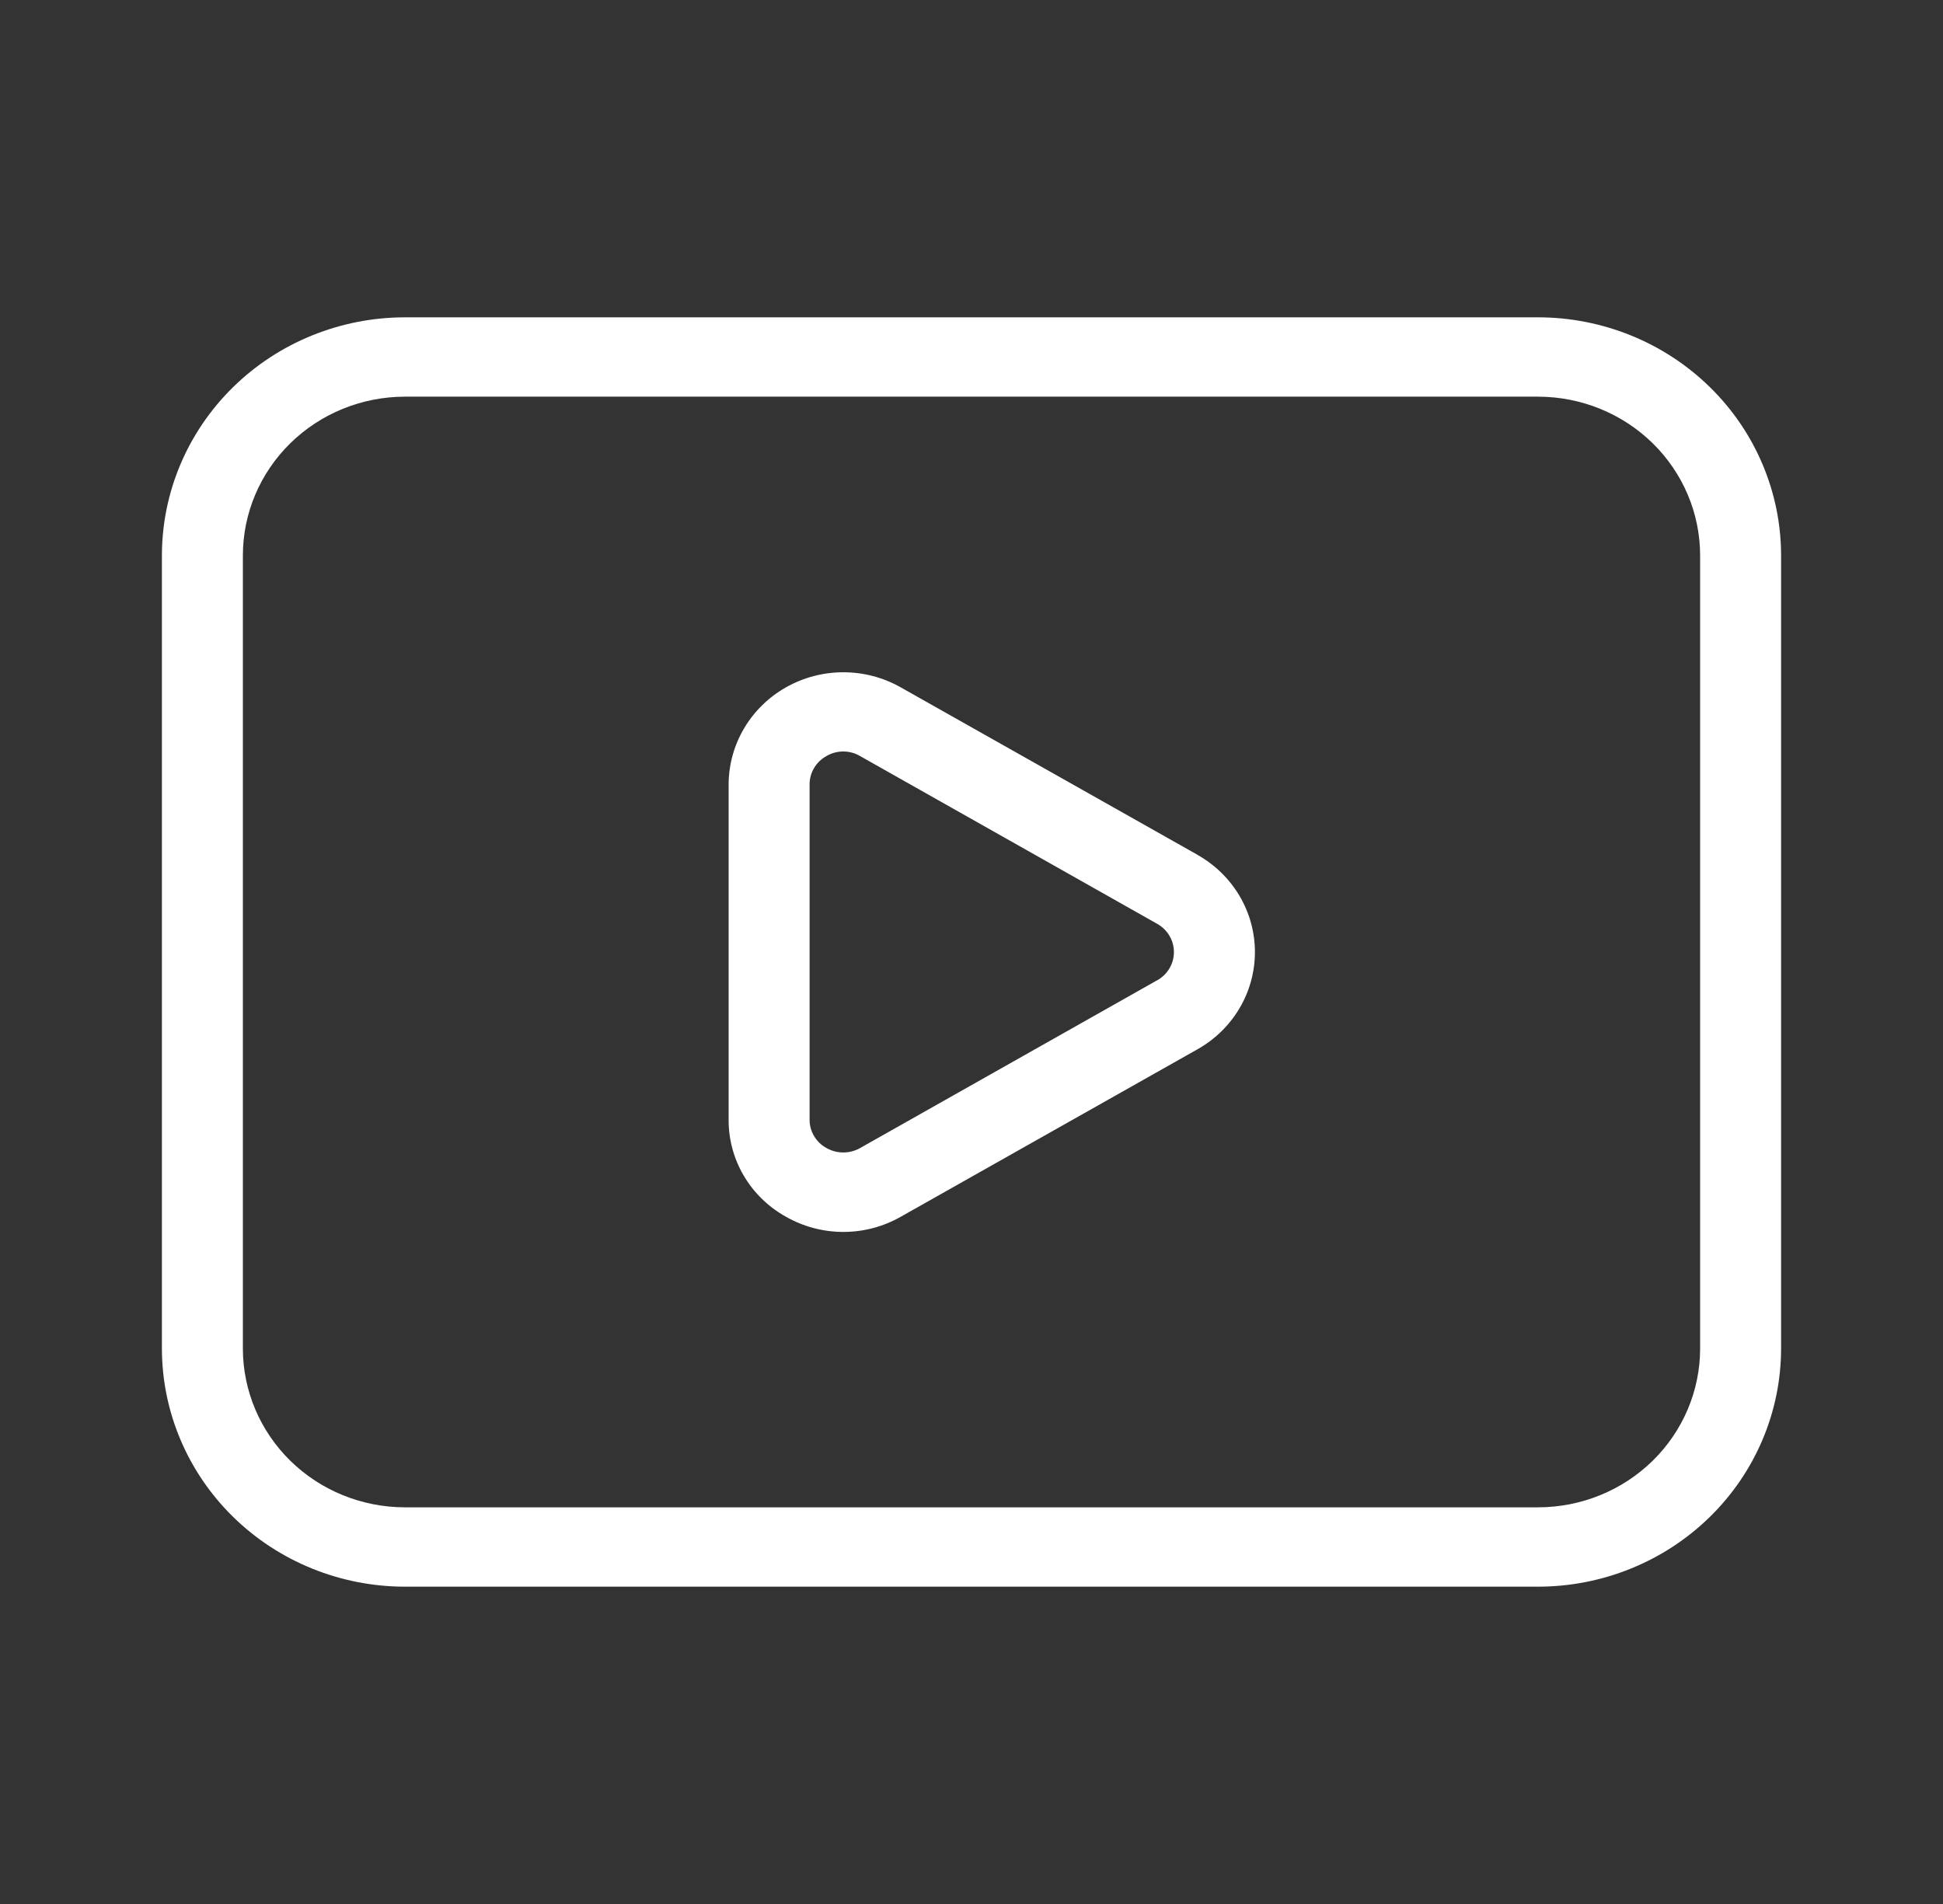<svg width="100" height="98" viewBox="0 0 100 98" fill="none" xmlns="http://www.w3.org/2000/svg">
<rect x="0" y="0" width="100" height="98" fill="#333333" stroke="none"/>
<path d="M61.633 43.998L46.35 35.374C45.453 34.868 44.435 34.601 43.4 34.602C42.364 34.603 41.347 34.87 40.451 35.378C39.554 35.886 38.81 36.615 38.292 37.494C37.774 38.373 37.501 39.369 37.5 40.384V57.624C37.487 59.69 38.612 61.601 40.442 62.622C41.339 63.135 42.358 63.407 43.397 63.408C44.435 63.41 45.456 63.141 46.354 62.63L61.633 54.006C62.531 53.5 63.276 52.772 63.795 51.894C64.314 51.015 64.587 50.019 64.587 49.004C64.587 47.989 64.314 46.993 63.795 46.114C63.276 45.236 62.531 44.508 61.633 44.002V43.998ZM59.55 50.458L44.275 59.086C44.01 59.238 43.709 59.318 43.402 59.318C43.095 59.318 42.794 59.238 42.529 59.086C42.264 58.939 42.044 58.725 41.893 58.466C41.741 58.208 41.663 57.914 41.667 57.616V40.384C41.664 40.087 41.742 39.794 41.894 39.536C42.045 39.278 42.265 39.065 42.529 38.918C42.791 38.762 43.093 38.679 43.4 38.679C43.707 38.679 44.008 38.762 44.271 38.918L59.55 47.546C59.813 47.692 60.033 47.904 60.185 48.16C60.338 48.416 60.418 48.707 60.418 49.004C60.418 49.301 60.338 49.592 60.185 49.848C60.033 50.104 59.813 50.316 59.55 50.462V50.458ZM79.167 16.333H20.833C17.519 16.337 14.342 17.628 11.998 19.925C9.655 22.221 8.337 25.335 8.333 28.583V69.417C8.337 72.665 9.655 75.778 11.998 78.075C14.342 80.372 17.519 81.663 20.833 81.667H79.167C82.481 81.663 85.658 80.372 88.002 78.075C90.345 75.778 91.663 72.665 91.667 69.417V28.583C91.663 25.335 90.345 22.221 88.002 19.925C85.658 17.628 82.481 16.337 79.167 16.333V16.333ZM87.5 69.417C87.497 71.582 86.618 73.657 85.056 75.188C83.493 76.719 81.376 77.58 79.167 77.583H20.833C18.624 77.58 16.506 76.719 14.944 75.188C13.382 73.657 12.503 71.582 12.5 69.417V28.583C12.503 26.418 13.382 24.343 14.944 22.812C16.506 21.281 18.624 20.42 20.833 20.417H79.167C81.376 20.42 83.493 21.281 85.056 22.812C86.618 24.343 87.497 26.418 87.5 28.583V69.417Z" fill="white"/>
</svg>
